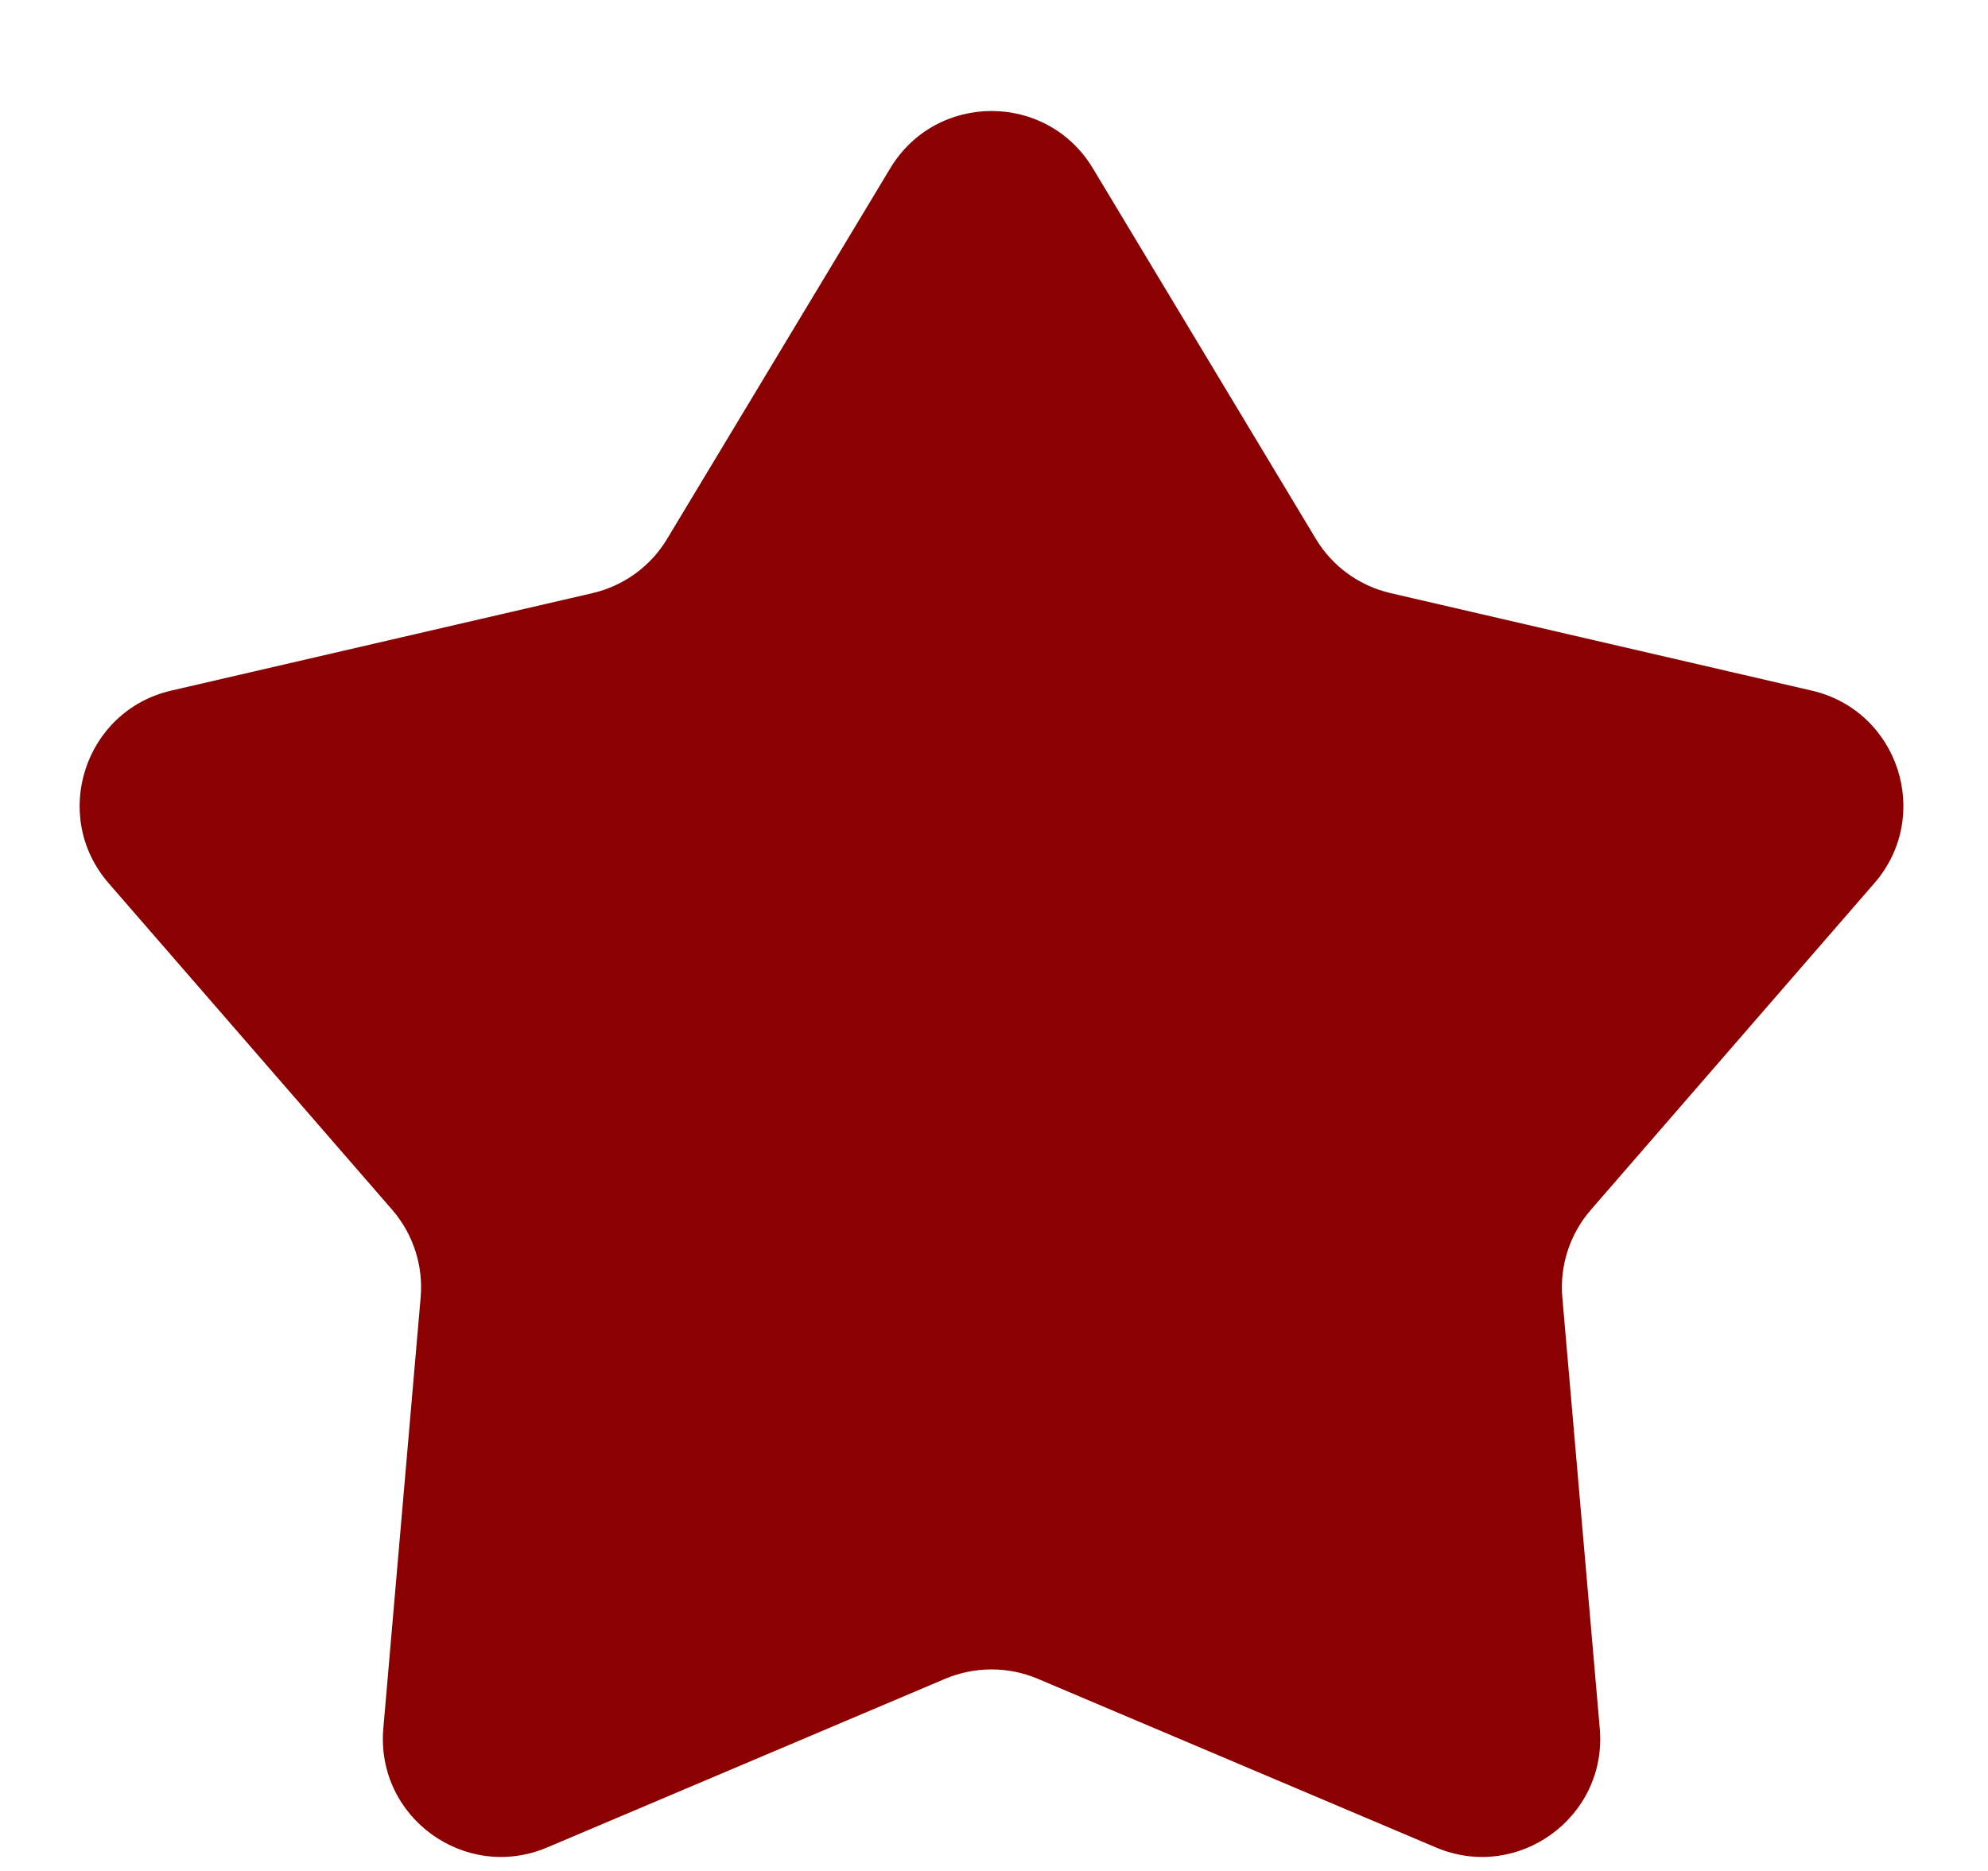 <svg width="17" height="16" viewBox="0 0 17 16" fill="none" xmlns="http://www.w3.org/2000/svg">
<path d="M7.613 1.439C8.006 0.786 8.952 0.786 9.345 1.439L11.252 4.608C11.393 4.843 11.623 5.01 11.89 5.072L15.493 5.906C16.235 6.078 16.528 6.978 16.028 7.553L13.604 10.346C13.424 10.553 13.336 10.824 13.36 11.096L13.68 14.781C13.746 15.54 12.98 16.096 12.279 15.799L8.873 14.356C8.621 14.25 8.336 14.25 8.084 14.356L4.679 15.799C3.977 16.096 3.212 15.54 3.278 14.781L3.597 11.096C3.621 10.824 3.533 10.553 3.354 10.346L0.929 7.553C0.43 6.978 0.722 6.078 1.464 5.906L5.068 5.072C5.334 5.01 5.564 4.843 5.705 4.608L7.613 1.439Z" fill="#8B0000"/>
</svg>
